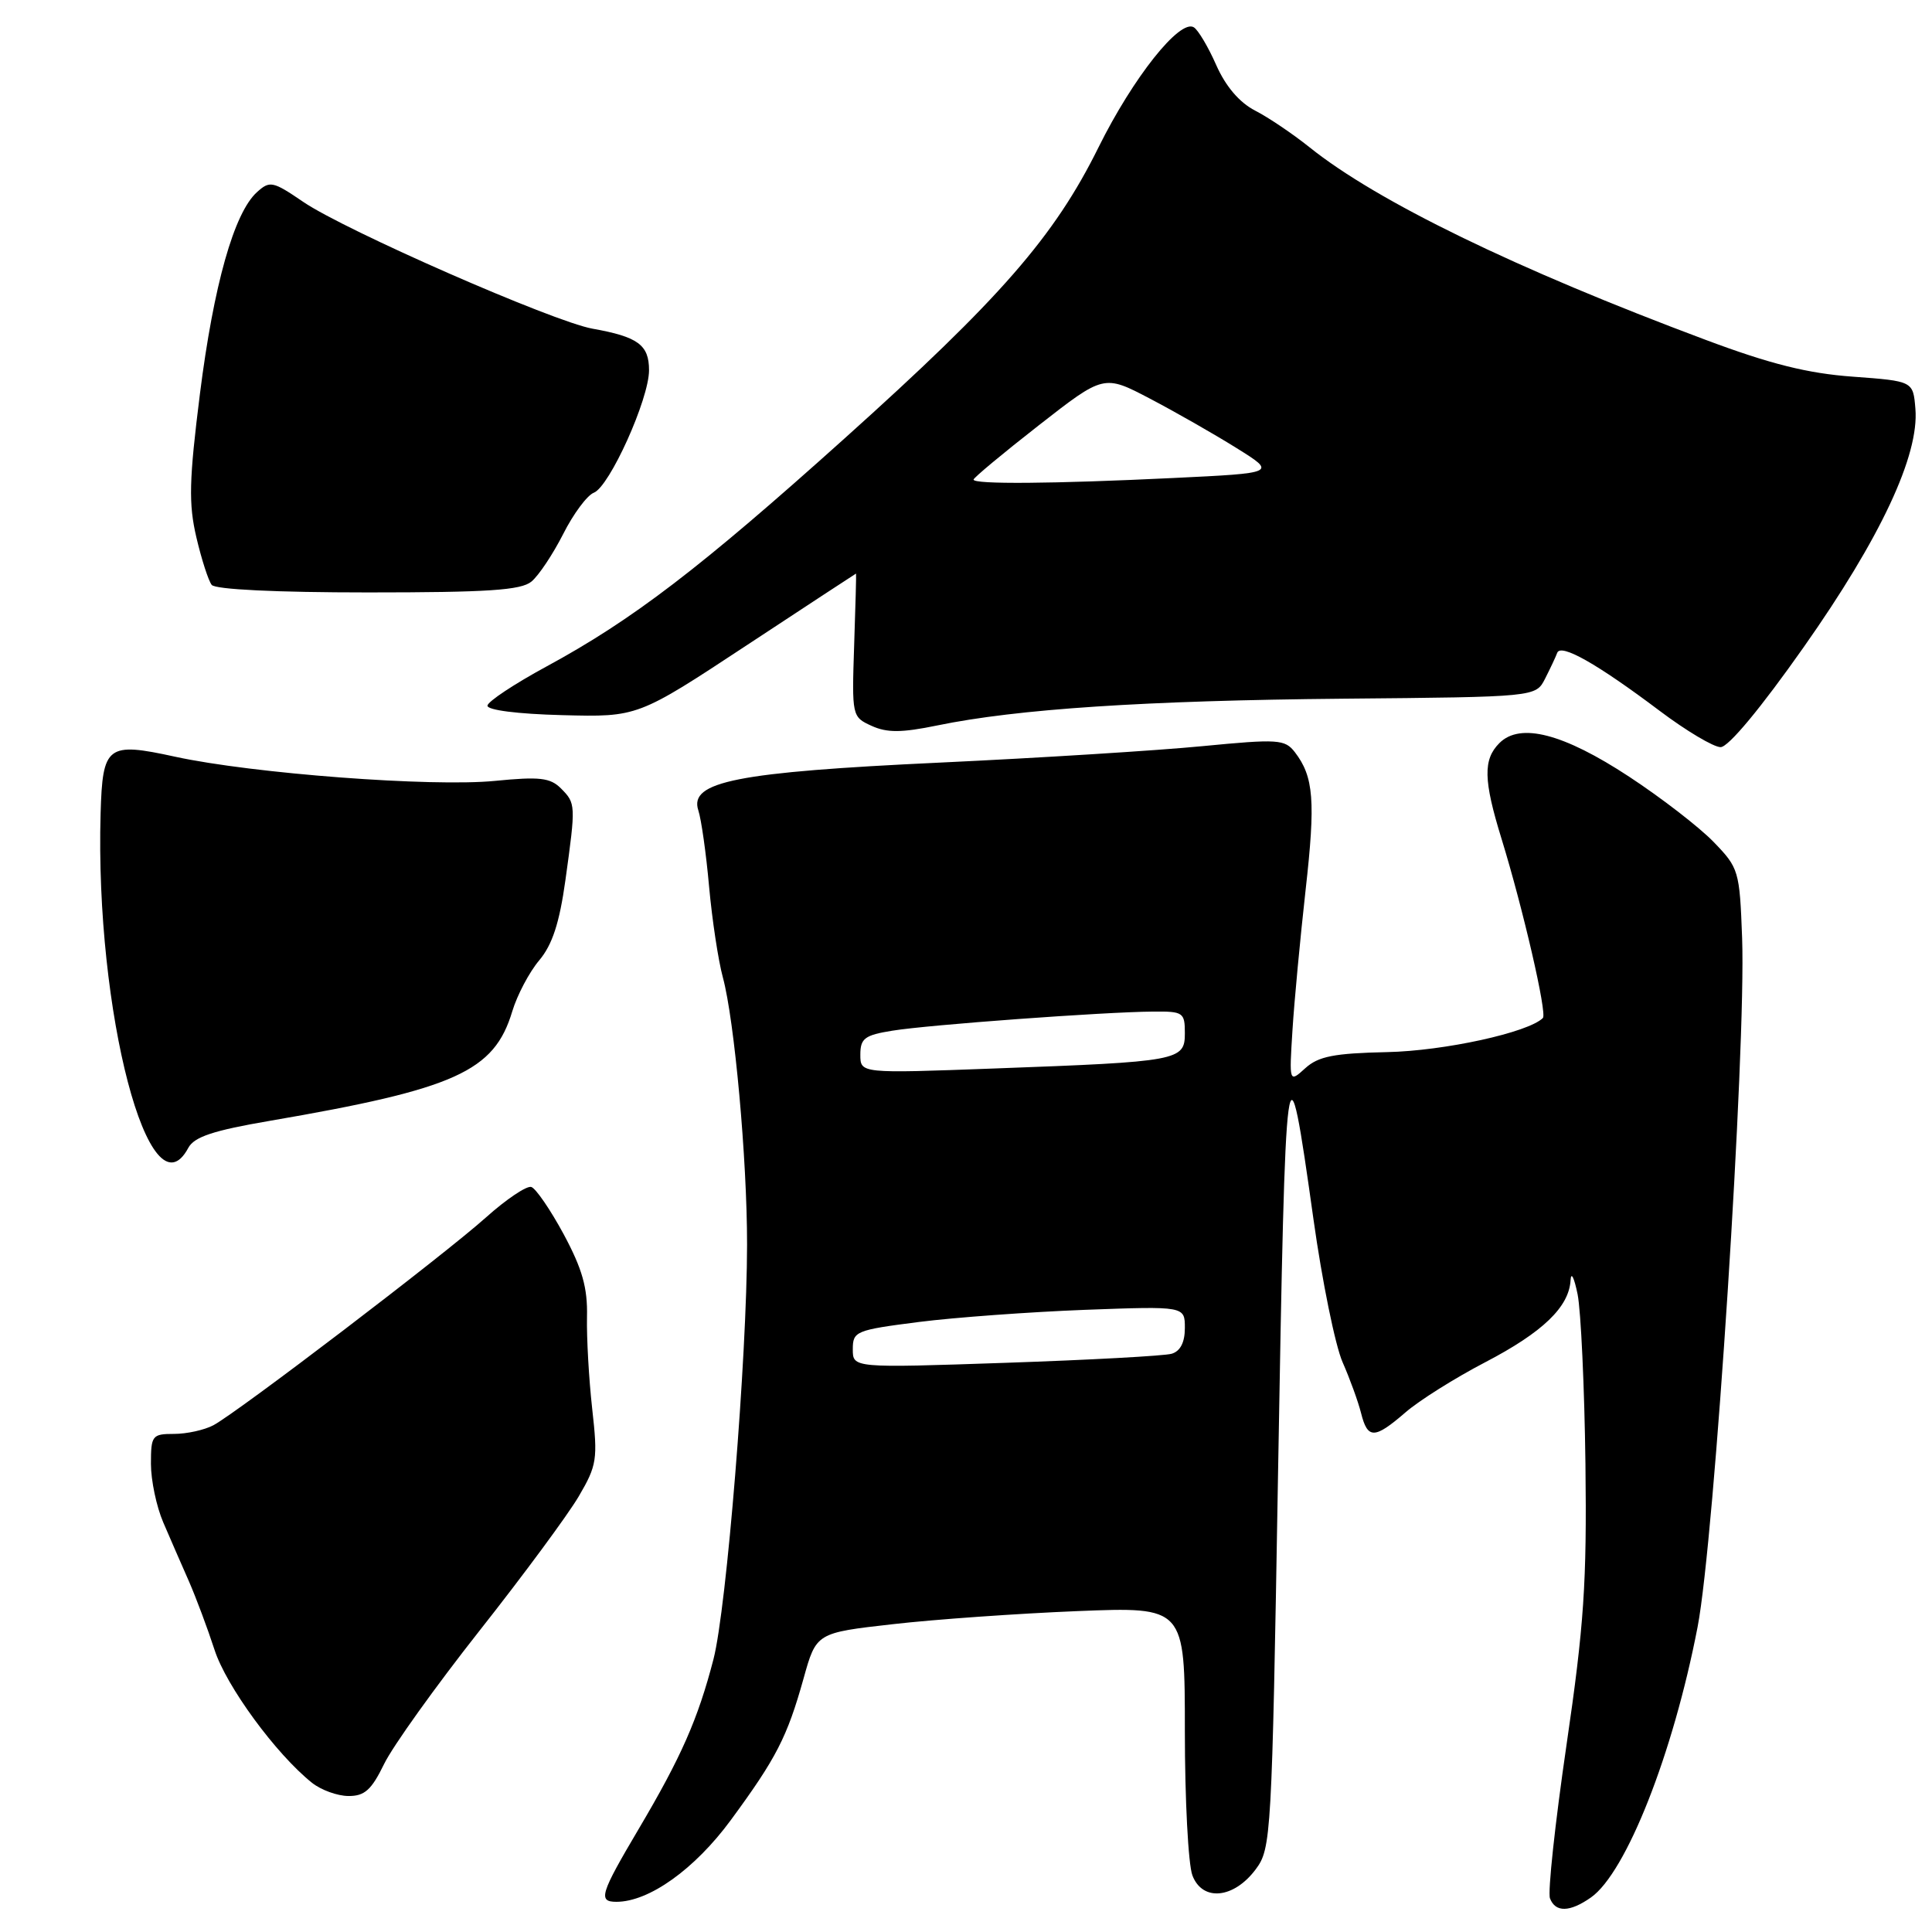 <?xml version="1.0" encoding="UTF-8" standalone="no"?>
<!DOCTYPE svg PUBLIC "-//W3C//DTD SVG 1.1//EN" "http://www.w3.org/Graphics/SVG/1.1/DTD/svg11.dtd" >
<svg xmlns="http://www.w3.org/2000/svg" xmlns:xlink="http://www.w3.org/1999/xlink" version="1.1" viewBox="0 0 256 256">
 <g >
 <path fill="currentColor"
d=" M 210.80 251.43 C 215.47 248.16 221.70 232.37 224.94 215.58 C 227.18 203.99 231.37 139.01 230.84 124.30 C 230.51 115.36 230.40 115.01 227.05 111.55 C 225.15 109.59 220.11 105.70 215.86 102.91 C 207.15 97.19 201.43 95.71 198.68 98.46 C 196.50 100.64 196.56 103.37 198.96 111.14 C 201.82 120.43 205.02 134.31 204.44 134.89 C 202.52 136.81 191.37 139.25 183.80 139.41 C 176.77 139.56 174.69 139.97 172.96 141.54 C 170.82 143.48 170.82 143.48 171.26 136.49 C 171.50 132.64 172.29 124.29 173.00 117.92 C 174.33 106.12 174.08 102.92 171.57 99.66 C 170.25 97.96 169.36 97.90 159.32 98.87 C 153.37 99.45 137.70 100.43 124.50 101.05 C 97.64 102.31 91.28 103.56 92.53 107.37 C 92.92 108.54 93.57 113.10 93.96 117.50 C 94.36 121.90 95.18 127.30 95.78 129.50 C 97.32 135.16 99.00 153.63 98.99 164.92 C 98.98 179.82 96.28 213.13 94.54 219.85 C 92.48 227.80 90.26 232.83 84.64 242.33 C 79.53 250.97 79.21 252.00 81.68 252.00 C 86.00 252.00 92.05 247.68 96.83 241.18 C 102.86 232.98 104.30 230.18 106.47 222.43 C 108.16 216.36 108.16 216.36 118.33 215.21 C 123.92 214.57 134.91 213.80 142.75 213.48 C 157.00 212.91 157.00 212.91 157.00 229.39 C 157.00 238.45 157.45 247.05 158.00 248.50 C 159.33 252.00 163.49 251.59 166.40 247.68 C 168.44 244.94 168.53 243.39 169.34 195.68 C 170.35 137.18 170.48 136.20 174.04 161.55 C 175.19 169.77 176.93 178.30 177.90 180.50 C 178.87 182.70 179.97 185.74 180.35 187.25 C 181.22 190.71 182.12 190.70 186.22 187.16 C 188.02 185.59 192.78 182.60 196.79 180.51 C 204.43 176.53 207.92 173.17 208.11 169.62 C 208.18 168.45 208.59 169.30 209.04 171.50 C 209.48 173.70 209.95 183.82 210.08 194.00 C 210.27 209.75 209.90 215.30 207.56 231.29 C 206.05 241.63 205.07 250.74 205.38 251.54 C 206.10 253.43 208.00 253.39 210.80 251.43 Z  M 50.89 233.75 C 52.02 231.41 57.71 223.47 63.52 216.10 C 69.34 208.73 75.26 200.71 76.69 198.27 C 79.10 194.16 79.22 193.35 78.47 186.68 C 78.03 182.73 77.72 177.25 77.78 174.50 C 77.87 170.64 77.16 168.15 74.70 163.56 C 72.94 160.30 71.00 157.47 70.40 157.28 C 69.79 157.09 67.09 158.90 64.40 161.31 C 58.83 166.30 31.53 187.11 28.28 188.85 C 27.10 189.48 24.75 190.00 23.07 190.00 C 20.16 190.00 20.00 190.21 20.00 193.97 C 20.00 196.15 20.73 199.63 21.63 201.72 C 22.52 203.80 24.05 207.30 25.02 209.50 C 25.98 211.70 27.51 215.79 28.42 218.59 C 29.97 223.41 36.55 232.40 41.34 236.23 C 42.53 237.18 44.70 237.97 46.16 237.98 C 48.31 238.00 49.22 237.18 50.89 233.75 Z  M 24.95 152.10 C 25.73 150.64 28.25 149.80 35.73 148.52 C 60.37 144.29 65.49 141.98 67.88 134.00 C 68.53 131.85 70.13 128.81 71.45 127.25 C 73.19 125.18 74.13 122.29 74.92 116.63 C 76.31 106.61 76.30 106.45 74.32 104.46 C 72.91 103.05 71.48 102.89 65.60 103.47 C 57.23 104.30 33.45 102.50 23.21 100.27 C 14.19 98.30 13.59 98.76 13.33 107.79 C 12.58 134.02 19.83 161.66 24.95 152.10 Z  M 239.00 85.75 C 249.18 71.29 254.32 60.32 253.80 54.16 C 253.50 50.50 253.50 50.50 245.50 49.91 C 239.54 49.48 234.57 48.24 226.00 45.03 C 200.92 35.66 182.43 26.67 173.50 19.50 C 171.30 17.74 168.06 15.55 166.30 14.65 C 164.23 13.58 162.41 11.45 161.16 8.63 C 160.10 6.22 158.76 3.97 158.19 3.62 C 156.34 2.47 150.14 10.28 145.57 19.50 C 139.70 31.37 132.55 39.56 111.88 58.12 C 92.79 75.27 83.79 82.15 72.40 88.32 C 68.16 90.62 64.64 92.95 64.59 93.50 C 64.54 94.09 68.59 94.61 74.50 94.76 C 84.50 95.02 84.50 95.02 98.93 85.51 C 106.87 80.28 113.40 76.00 113.43 76.00 C 113.47 76.00 113.36 80.27 113.18 85.49 C 112.87 94.90 112.89 94.99 115.49 96.18 C 117.54 97.11 119.45 97.10 124.17 96.13 C 134.76 93.94 151.77 92.82 178.00 92.58 C 203.50 92.35 203.50 92.35 204.73 89.93 C 205.41 88.59 206.14 87.05 206.34 86.50 C 206.82 85.23 211.65 87.97 219.90 94.18 C 223.42 96.83 227.06 99.00 227.99 99.00 C 229.02 99.00 233.31 93.84 239.00 85.75 Z  M 70.42 77.06 C 71.38 76.27 73.26 73.44 74.62 70.77 C 75.97 68.09 77.80 65.63 78.68 65.29 C 80.76 64.49 86.00 52.89 86.00 49.06 C 86.00 45.70 84.55 44.63 78.50 43.55 C 73.28 42.61 45.74 30.54 40.18 26.75 C 36.15 24.00 35.75 23.92 34.05 25.46 C 31.01 28.20 28.31 37.79 26.49 52.20 C 25.05 63.66 24.98 66.76 26.02 71.20 C 26.70 74.11 27.62 76.95 28.05 77.50 C 28.53 78.11 36.67 78.50 48.76 78.50 C 64.62 78.50 69.04 78.21 70.42 77.06 Z  M 113.00 178.78 C 113.00 176.40 113.39 176.24 121.75 175.17 C 126.56 174.56 136.46 173.84 143.75 173.56 C 157.00 173.07 157.00 173.07 157.00 175.97 C 157.00 177.87 156.40 179.04 155.25 179.38 C 154.29 179.66 144.39 180.20 133.25 180.58 C 113.00 181.27 113.00 181.27 113.00 178.78 Z  M 114.00 139.75 C 114.00 137.59 114.57 137.16 118.25 136.57 C 123.04 135.79 146.26 134.09 152.75 134.04 C 156.79 134.00 157.00 134.15 157.00 136.91 C 157.00 140.54 156.24 140.68 131.75 141.58 C 114.00 142.24 114.00 142.24 114.00 139.75 Z  M 129.00 63.55 C 129.00 63.31 132.89 60.07 137.64 56.36 C 146.27 49.62 146.27 49.62 152.39 52.83 C 155.75 54.59 160.90 57.53 163.83 59.36 C 169.16 62.68 169.16 62.68 155.42 63.34 C 139.49 64.11 129.00 64.19 129.00 63.55 Z "/>
</g>
</svg>